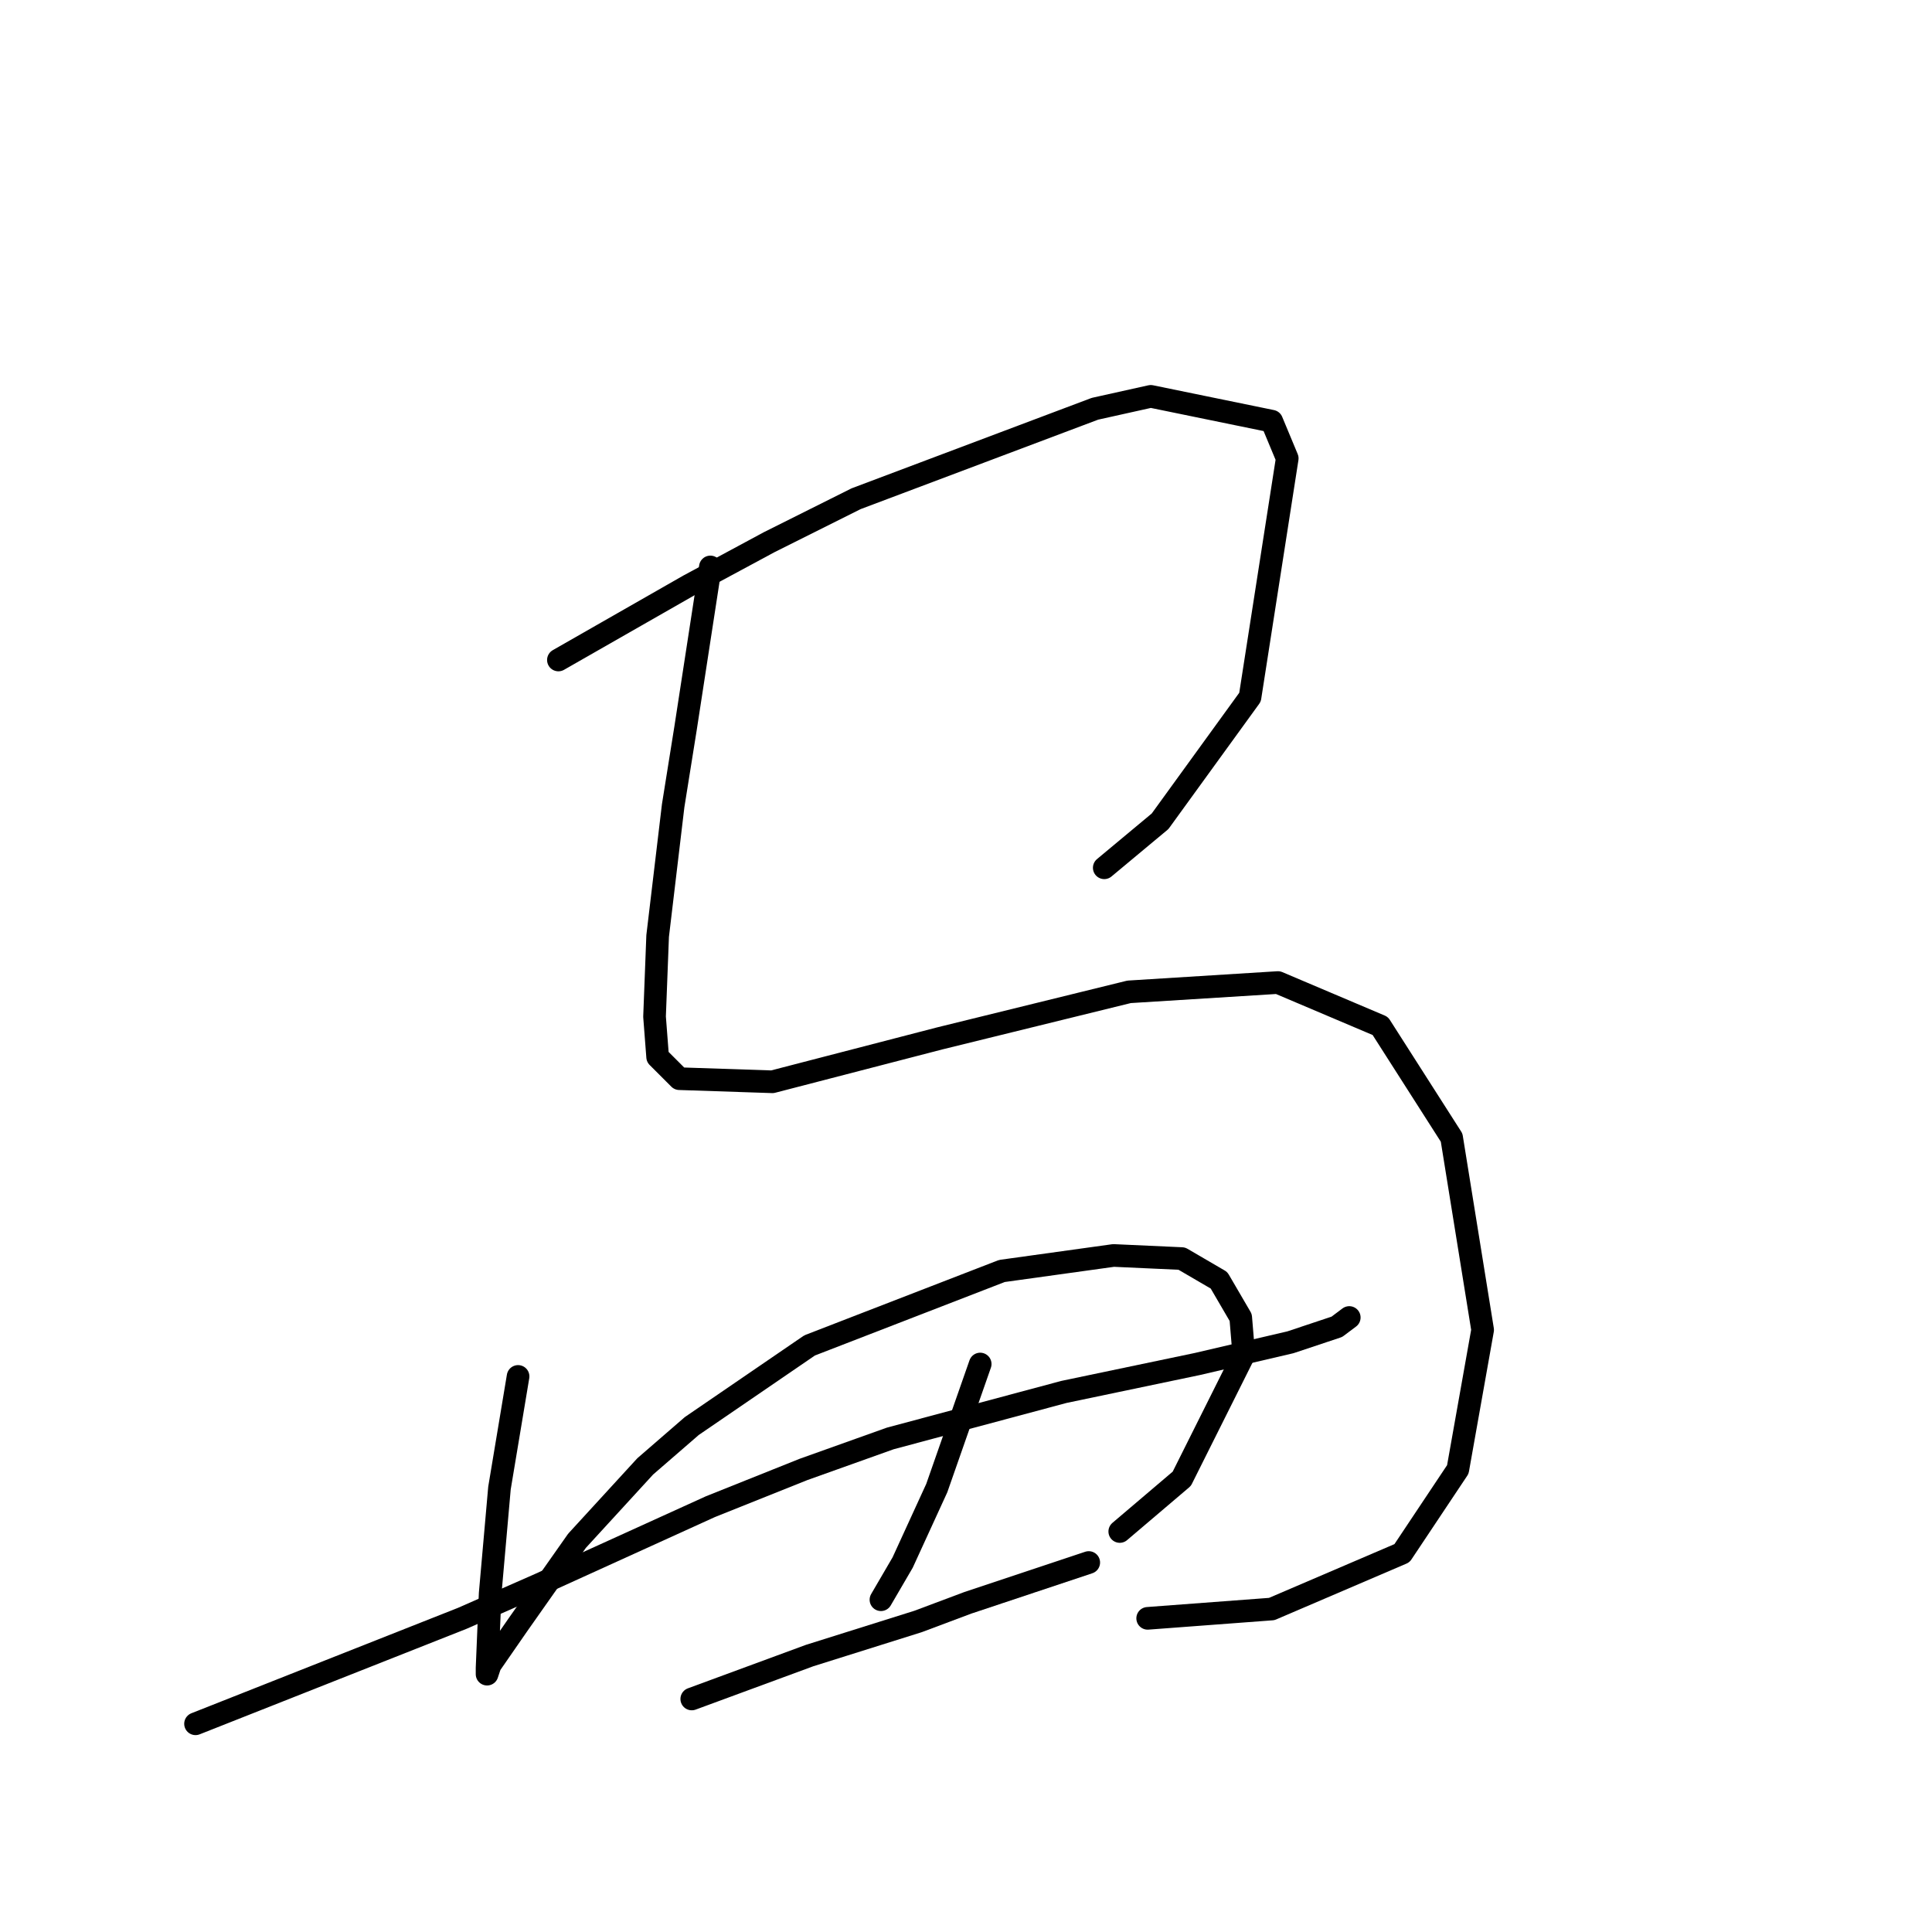<?xml version="1.0" standalone="no"?>
    <svg width="256" height="256" xmlns="http://www.w3.org/2000/svg" version="1.1">
    <polyline stroke="black" stroke-width="3" stroke-linecap="round" fill="transparent" stroke-linejoin="round" points="73.991 87.452 82.621 82.52 91.251 77.589 101.936 71.835 113.443 66.082 145.087 54.164 152.484 52.52 168.511 55.808 170.566 60.74 165.634 92.383 153.717 108.822 146.319 114.986 146.319 114.986 " />
        <polyline stroke="black" stroke-width="3" stroke-linecap="round" fill="transparent" stroke-linejoin="round" points="94.128 75.123 92.484 85.808 90.84 96.493 89.196 106.767 87.141 124.027 86.73 134.712 87.141 140.055 90.018 142.931 102.347 143.342 124.539 137.589 149.607 131.424 169.333 130.192 182.895 135.945 192.347 150.739 196.456 176.219 193.169 194.712 185.771 205.808 168.511 213.205 152.073 214.438 152.073 214.438 " />
        <polyline stroke="black" stroke-width="3" stroke-linecap="round" fill="transparent" stroke-linejoin="round" points="68.648 182.383 67.415 189.781 66.182 197.178 64.95 211.15 64.539 221.013 64.539 221.835 64.95 220.602 68.648 215.26 76.456 204.164 85.498 194.301 91.662 188.959 107.278 178.274 132.758 168.411 147.552 166.356 156.593 166.767 161.525 169.644 164.402 174.575 164.812 179.507 156.593 195.945 148.374 202.931 148.374 202.931 " />
        <polyline stroke="black" stroke-width="3" stroke-linecap="round" fill="transparent" stroke-linejoin="round" points="25.909 228.411 43.58 221.424 61.251 214.438 71.525 209.918 94.128 199.644 106.456 194.712 117.963 190.602 140.977 184.438 158.648 180.739 170.977 177.863 177.141 175.808 178.785 174.575 178.785 174.575 " />
        <polyline stroke="black" stroke-width="3" stroke-linecap="round" fill="transparent" stroke-linejoin="round" points="129.881 180.739 127.004 188.959 124.128 197.178 119.607 207.041 116.73 211.972 116.73 211.972 " />
        <polyline stroke="black" stroke-width="3" stroke-linecap="round" fill="transparent" stroke-linejoin="round" points="91.662 225.123 99.47 222.246 107.278 219.37 121.662 214.849 128.237 212.383 144.265 207.041 144.265 207.041 " />
        </svg>